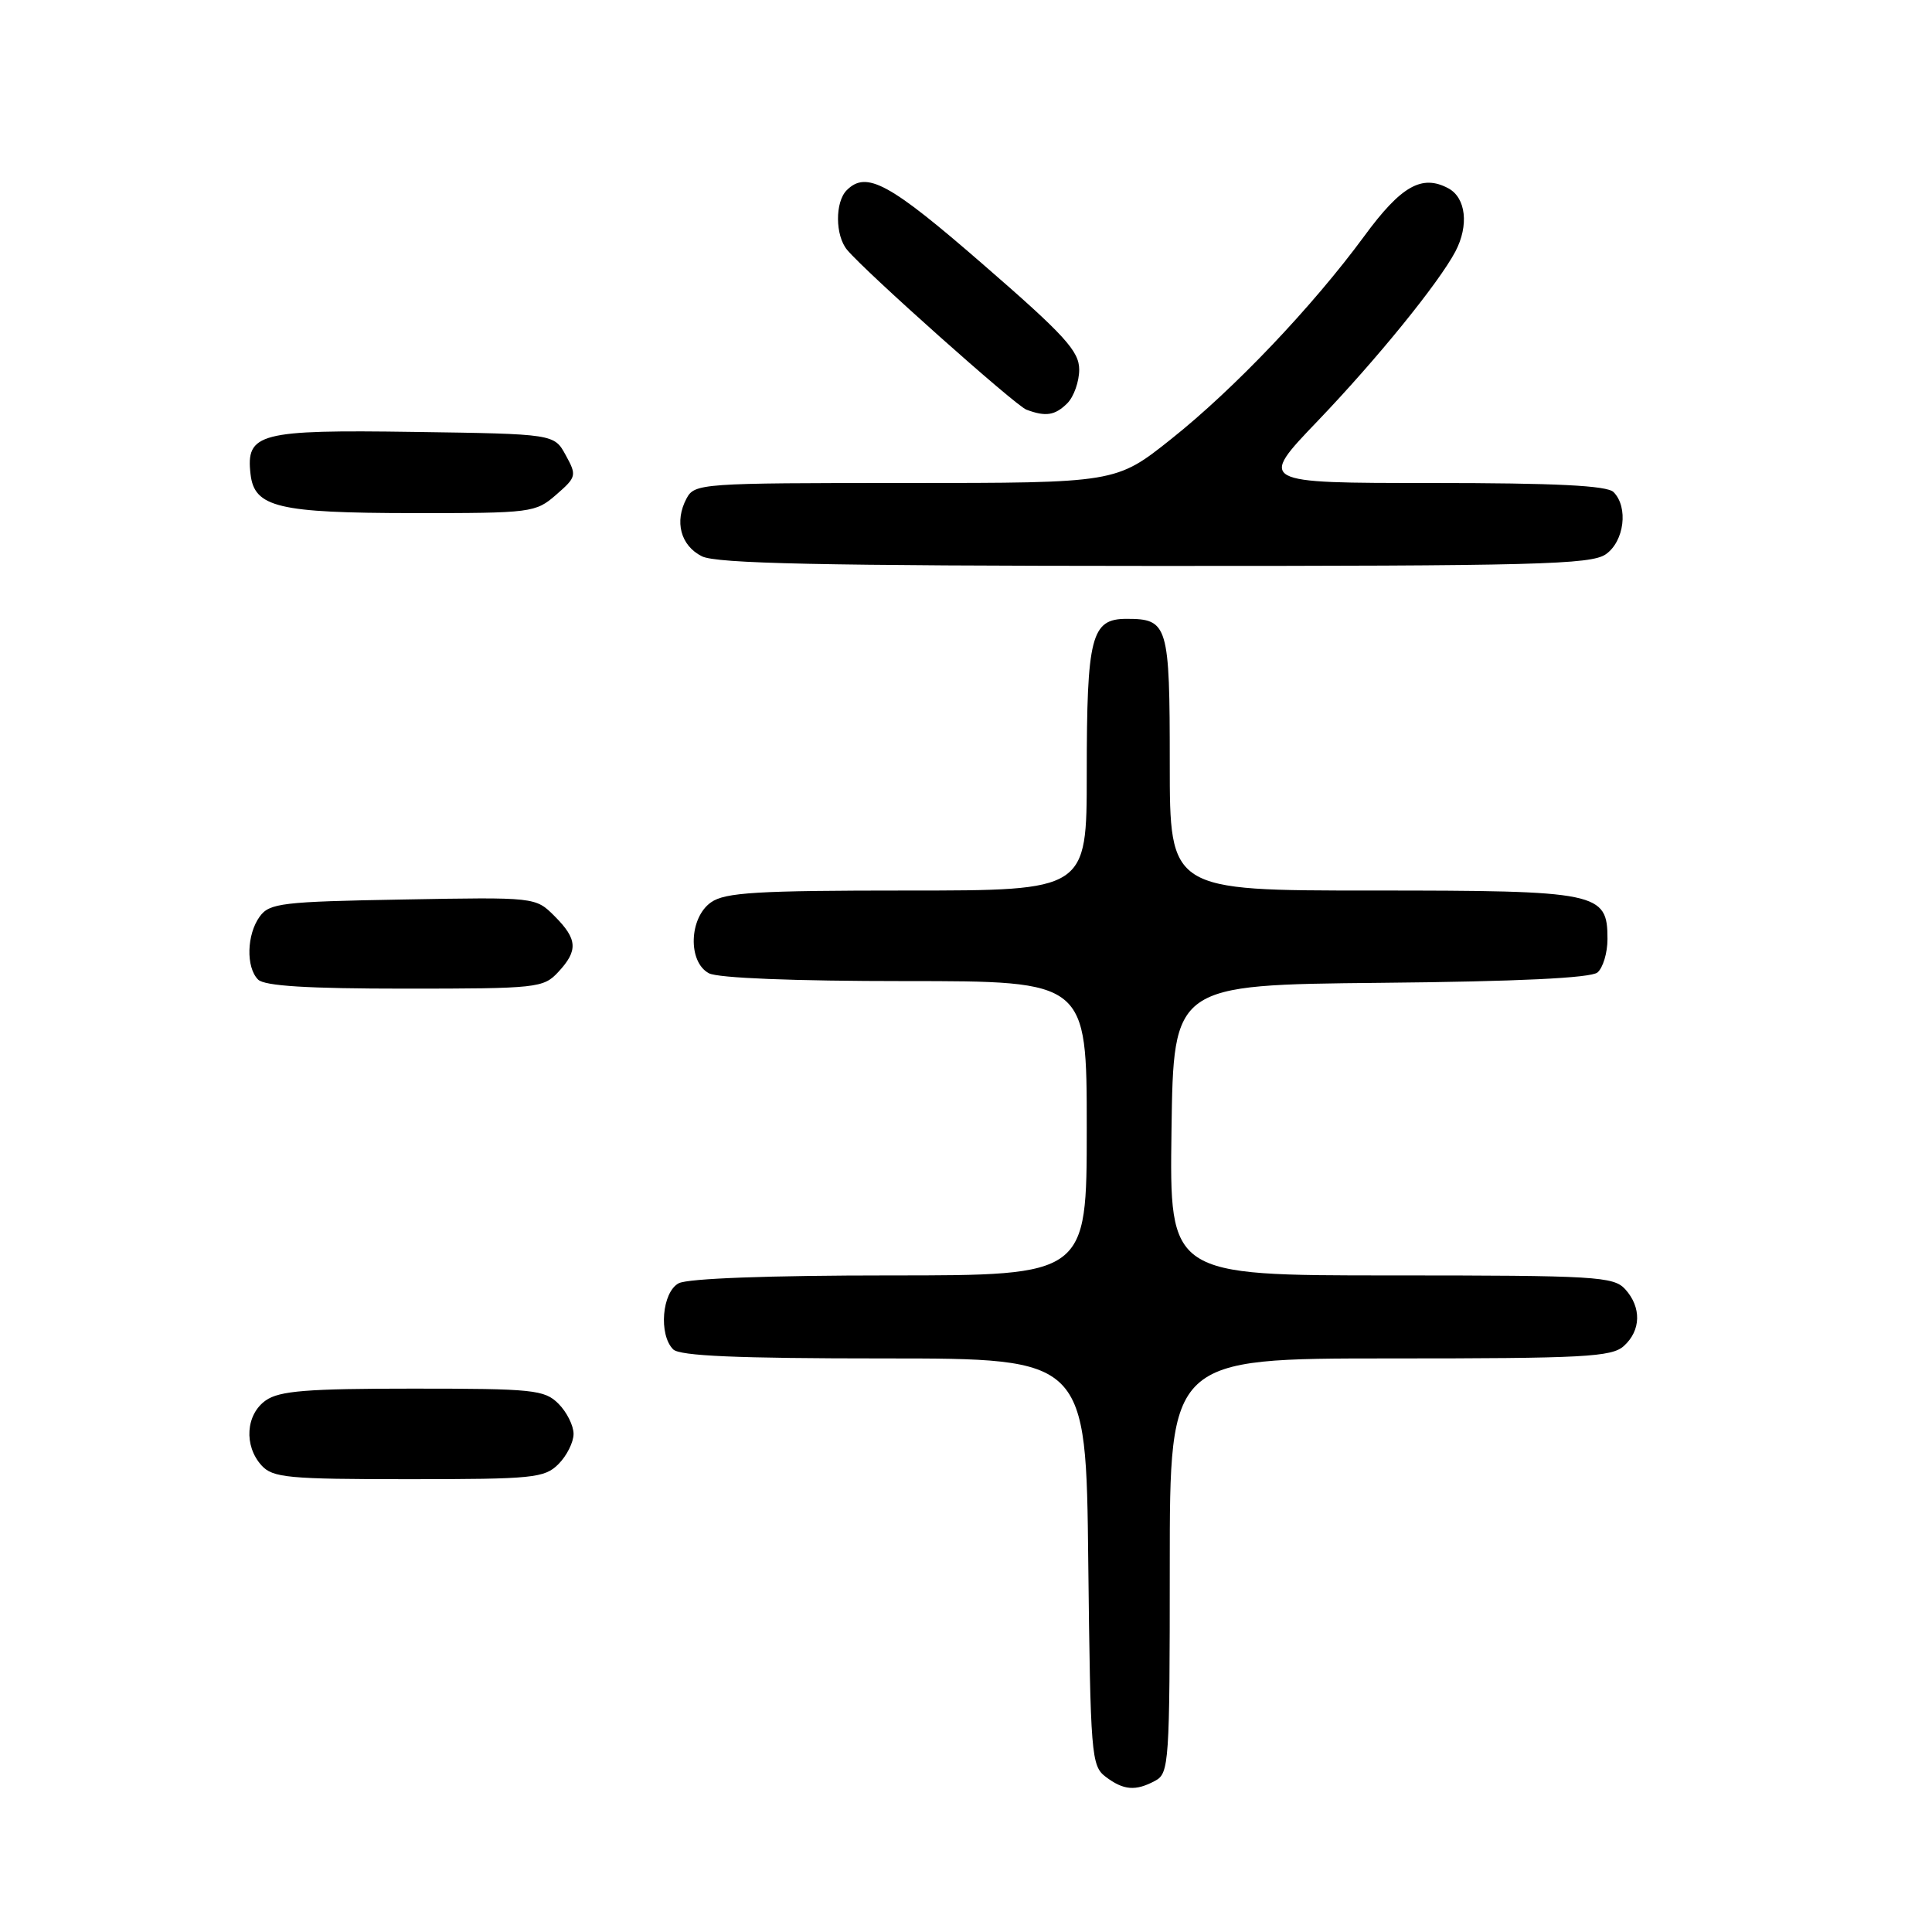 <?xml version="1.0" encoding="UTF-8" standalone="no"?>
<!DOCTYPE svg PUBLIC "-//W3C//DTD SVG 1.1//EN" "http://www.w3.org/Graphics/SVG/1.1/DTD/svg11.dtd" >
<svg xmlns="http://www.w3.org/2000/svg" xmlns:xlink="http://www.w3.org/1999/xlink" version="1.1" viewBox="0 0 256 256">
 <g >
 <path fill="currentColor"
d=" M 153.07 235.96 C 154.91 234.98 155.00 233.60 155.00 207.46 C 155.00 180.00 155.00 180.00 184.17 180.00 C 209.91 180.00 213.56 179.81 215.17 178.35 C 217.45 176.29 217.52 173.23 215.35 170.83 C 213.81 169.14 211.50 169.00 184.32 169.00 C 154.96 169.00 154.96 169.00 155.23 149.75 C 155.50 130.50 155.50 130.50 182.92 130.23 C 201.10 130.06 210.78 129.59 211.67 128.86 C 212.40 128.25 213.00 126.26 213.00 124.43 C 213.00 118.23 211.88 118.00 181.78 118.00 C 155.00 118.00 155.00 118.00 155.00 101.20 C 155.00 82.77 154.77 82.00 149.28 82.00 C 144.59 82.00 144.00 84.29 144.00 102.57 C 144.00 118.00 144.00 118.00 120.22 118.00 C 100.32 118.00 96.08 118.25 94.22 119.56 C 91.30 121.60 91.12 127.46 93.93 128.96 C 95.11 129.60 105.26 130.00 119.93 130.00 C 144.00 130.00 144.00 130.00 144.00 149.50 C 144.00 169.00 144.00 169.00 117.93 169.00 C 101.88 169.00 91.13 169.40 89.93 170.04 C 87.72 171.22 87.25 176.85 89.20 178.80 C 90.07 179.67 97.68 180.00 117.15 180.00 C 143.91 180.00 143.91 180.00 144.20 206.96 C 144.49 232.56 144.60 233.99 146.50 235.43 C 148.88 237.23 150.47 237.36 153.07 235.96 Z  M 74.00 194.00 C 75.10 192.90 76.00 191.10 76.00 190.00 C 76.00 188.90 75.10 187.10 74.00 186.00 C 72.15 184.15 70.67 184.00 54.72 184.00 C 40.70 184.00 37.03 184.29 35.22 185.56 C 32.57 187.42 32.29 191.56 34.65 194.17 C 36.14 195.81 38.14 196.00 54.15 196.00 C 70.67 196.00 72.15 195.85 74.00 194.00 Z  M 73.96 128.81 C 76.63 125.95 76.53 124.44 73.48 121.39 C 70.96 118.87 70.96 118.87 53.40 119.19 C 37.37 119.47 35.71 119.67 34.42 121.44 C 32.69 123.81 32.57 128.17 34.20 129.80 C 35.05 130.65 40.79 131.00 53.66 131.00 C 71.16 131.00 72.01 130.91 73.96 128.81 Z  M 212.78 73.44 C 215.23 71.73 215.79 67.19 213.80 65.20 C 212.94 64.34 206.17 64.00 189.66 64.00 C 166.72 64.00 166.72 64.00 174.63 55.75 C 182.47 47.56 190.63 37.51 192.85 33.32 C 194.66 29.87 194.25 26.21 191.91 24.95 C 188.40 23.07 185.65 24.64 180.77 31.29 C 173.92 40.61 163.52 51.55 155.18 58.18 C 147.87 64.00 147.87 64.00 119.97 64.00 C 92.86 64.00 92.04 64.06 90.97 66.05 C 89.34 69.11 90.18 72.29 93.00 73.71 C 94.92 74.68 108.77 74.97 153.03 74.99 C 203.49 75.00 210.83 74.81 212.78 73.44 Z  M 73.69 65.56 C 76.39 63.21 76.44 63.00 74.96 60.31 C 73.43 57.50 73.43 57.50 54.81 57.23 C 34.34 56.93 32.56 57.39 33.20 62.85 C 33.71 67.22 36.85 67.97 54.69 67.99 C 70.44 68.00 70.97 67.93 73.69 65.56 Z  M 141.43 53.43 C 142.29 52.56 143.00 50.56 143.00 48.97 C 143.00 46.53 141.08 44.42 130.28 35.05 C 117.86 24.25 114.81 22.59 112.20 25.20 C 110.63 26.77 110.66 31.21 112.25 33.11 C 114.71 36.06 134.53 53.72 136.00 54.28 C 138.57 55.25 139.80 55.05 141.43 53.43 Z "/>
</g>
</svg>